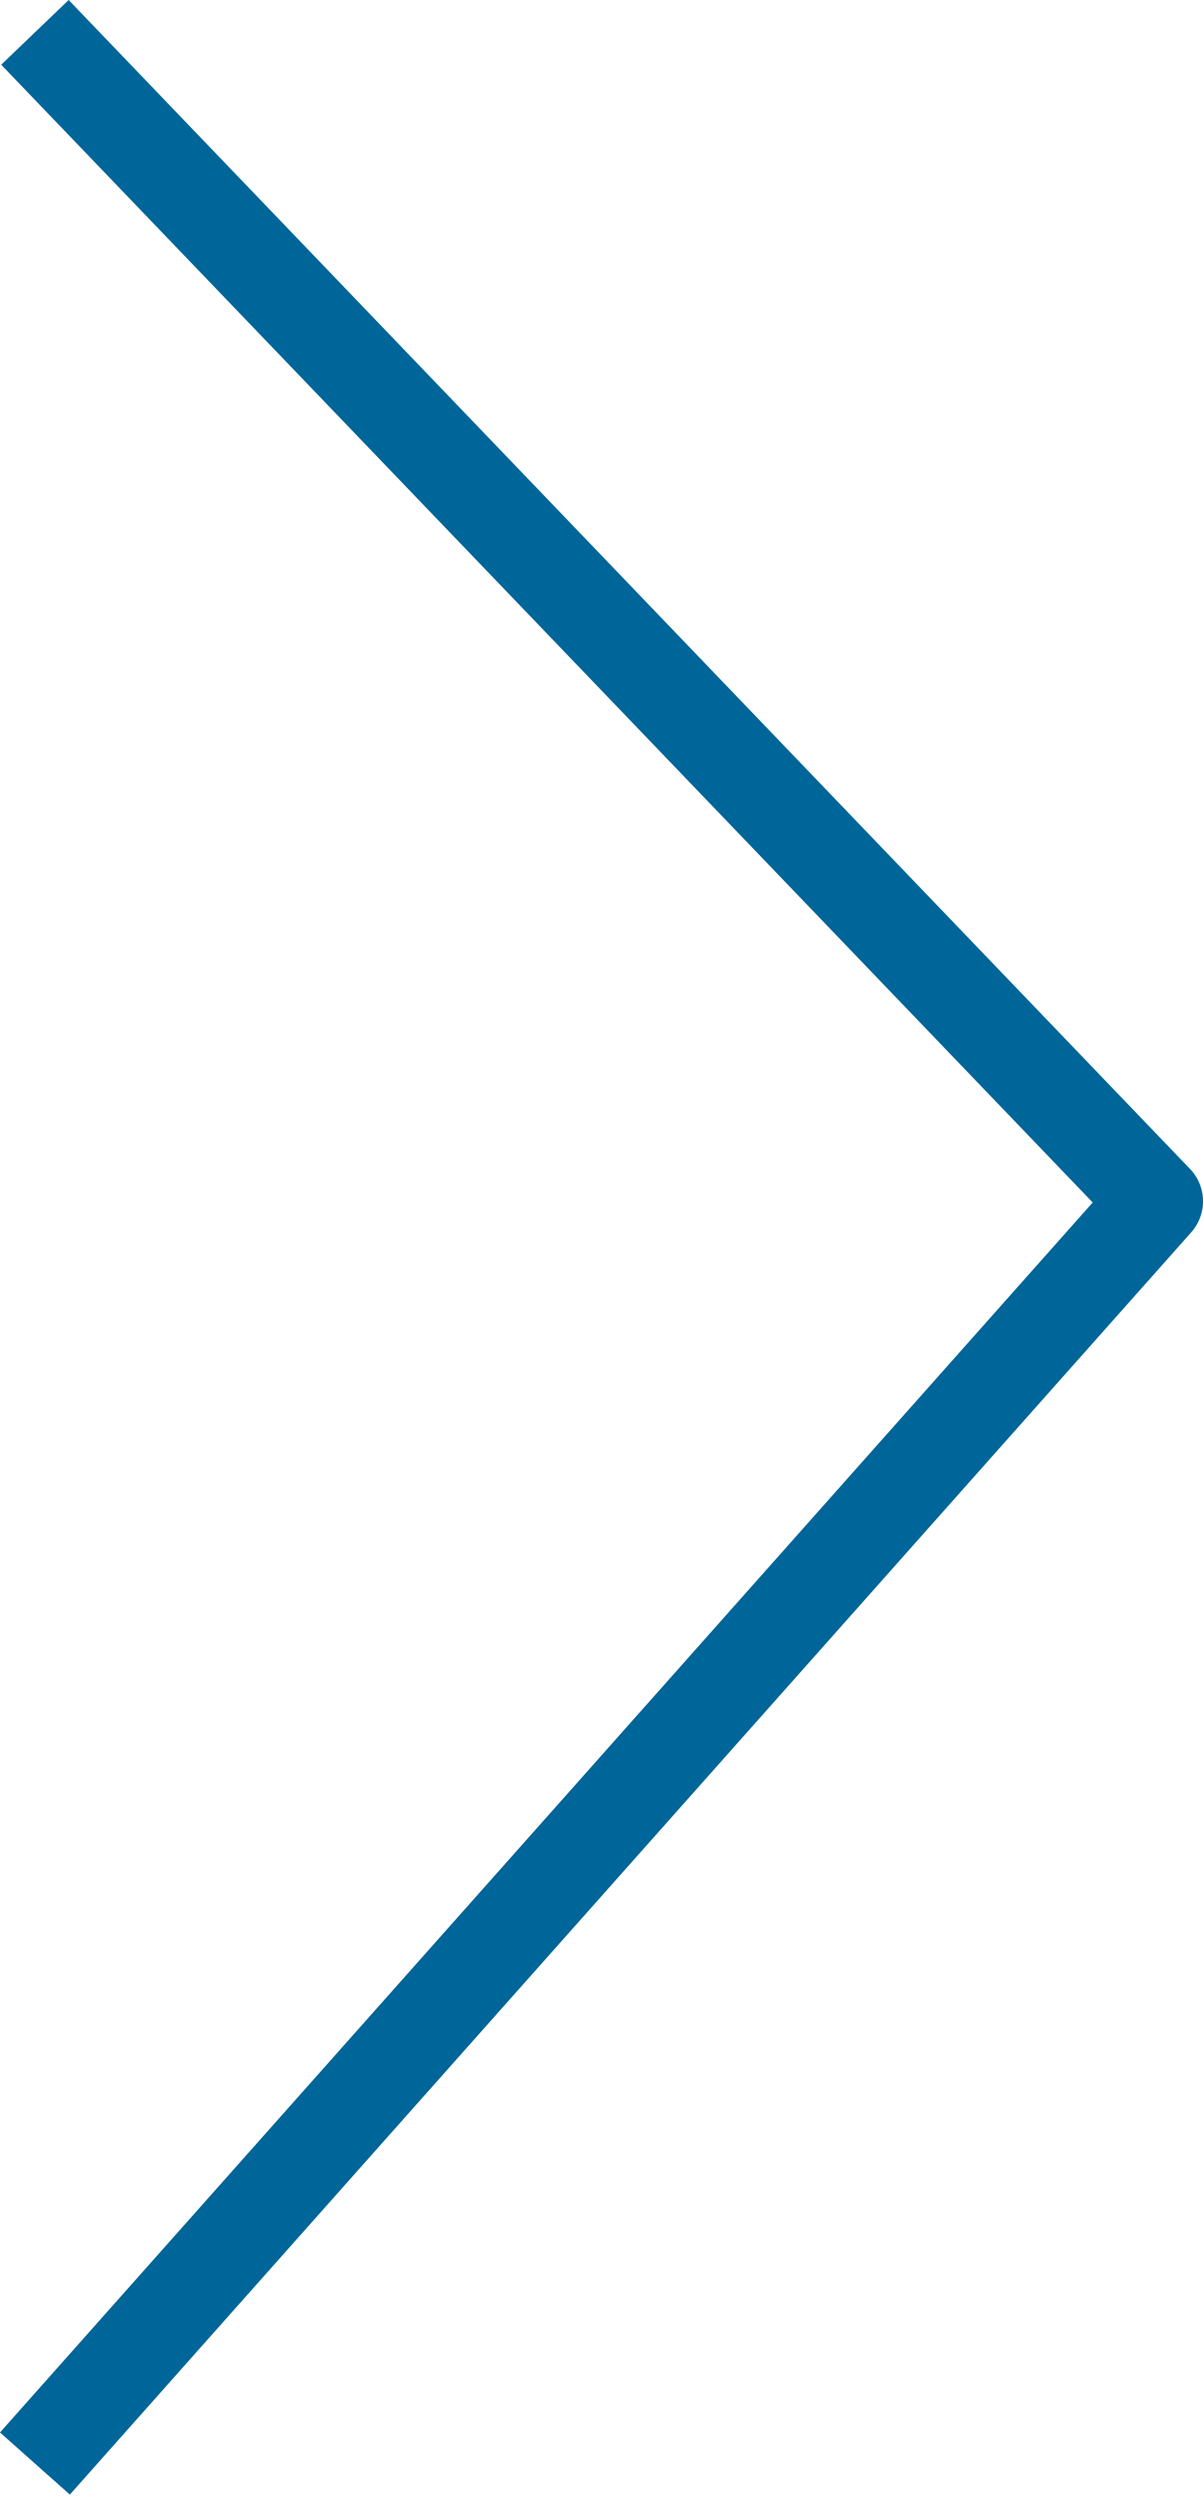 <svg width="13" height="27" viewBox="0 0 13 27" fill="none" xmlns="http://www.w3.org/2000/svg">
<path fill-rule="evenodd" clip-rule="evenodd" d="M0.742 0L12.859 12.623C13.042 12.813 13.047 13.111 12.873 13.308L0.755 26.94L0 26.269L11.808 12.986L0.013 0.699L0.742 0Z" fill="#006699"/>
</svg>
